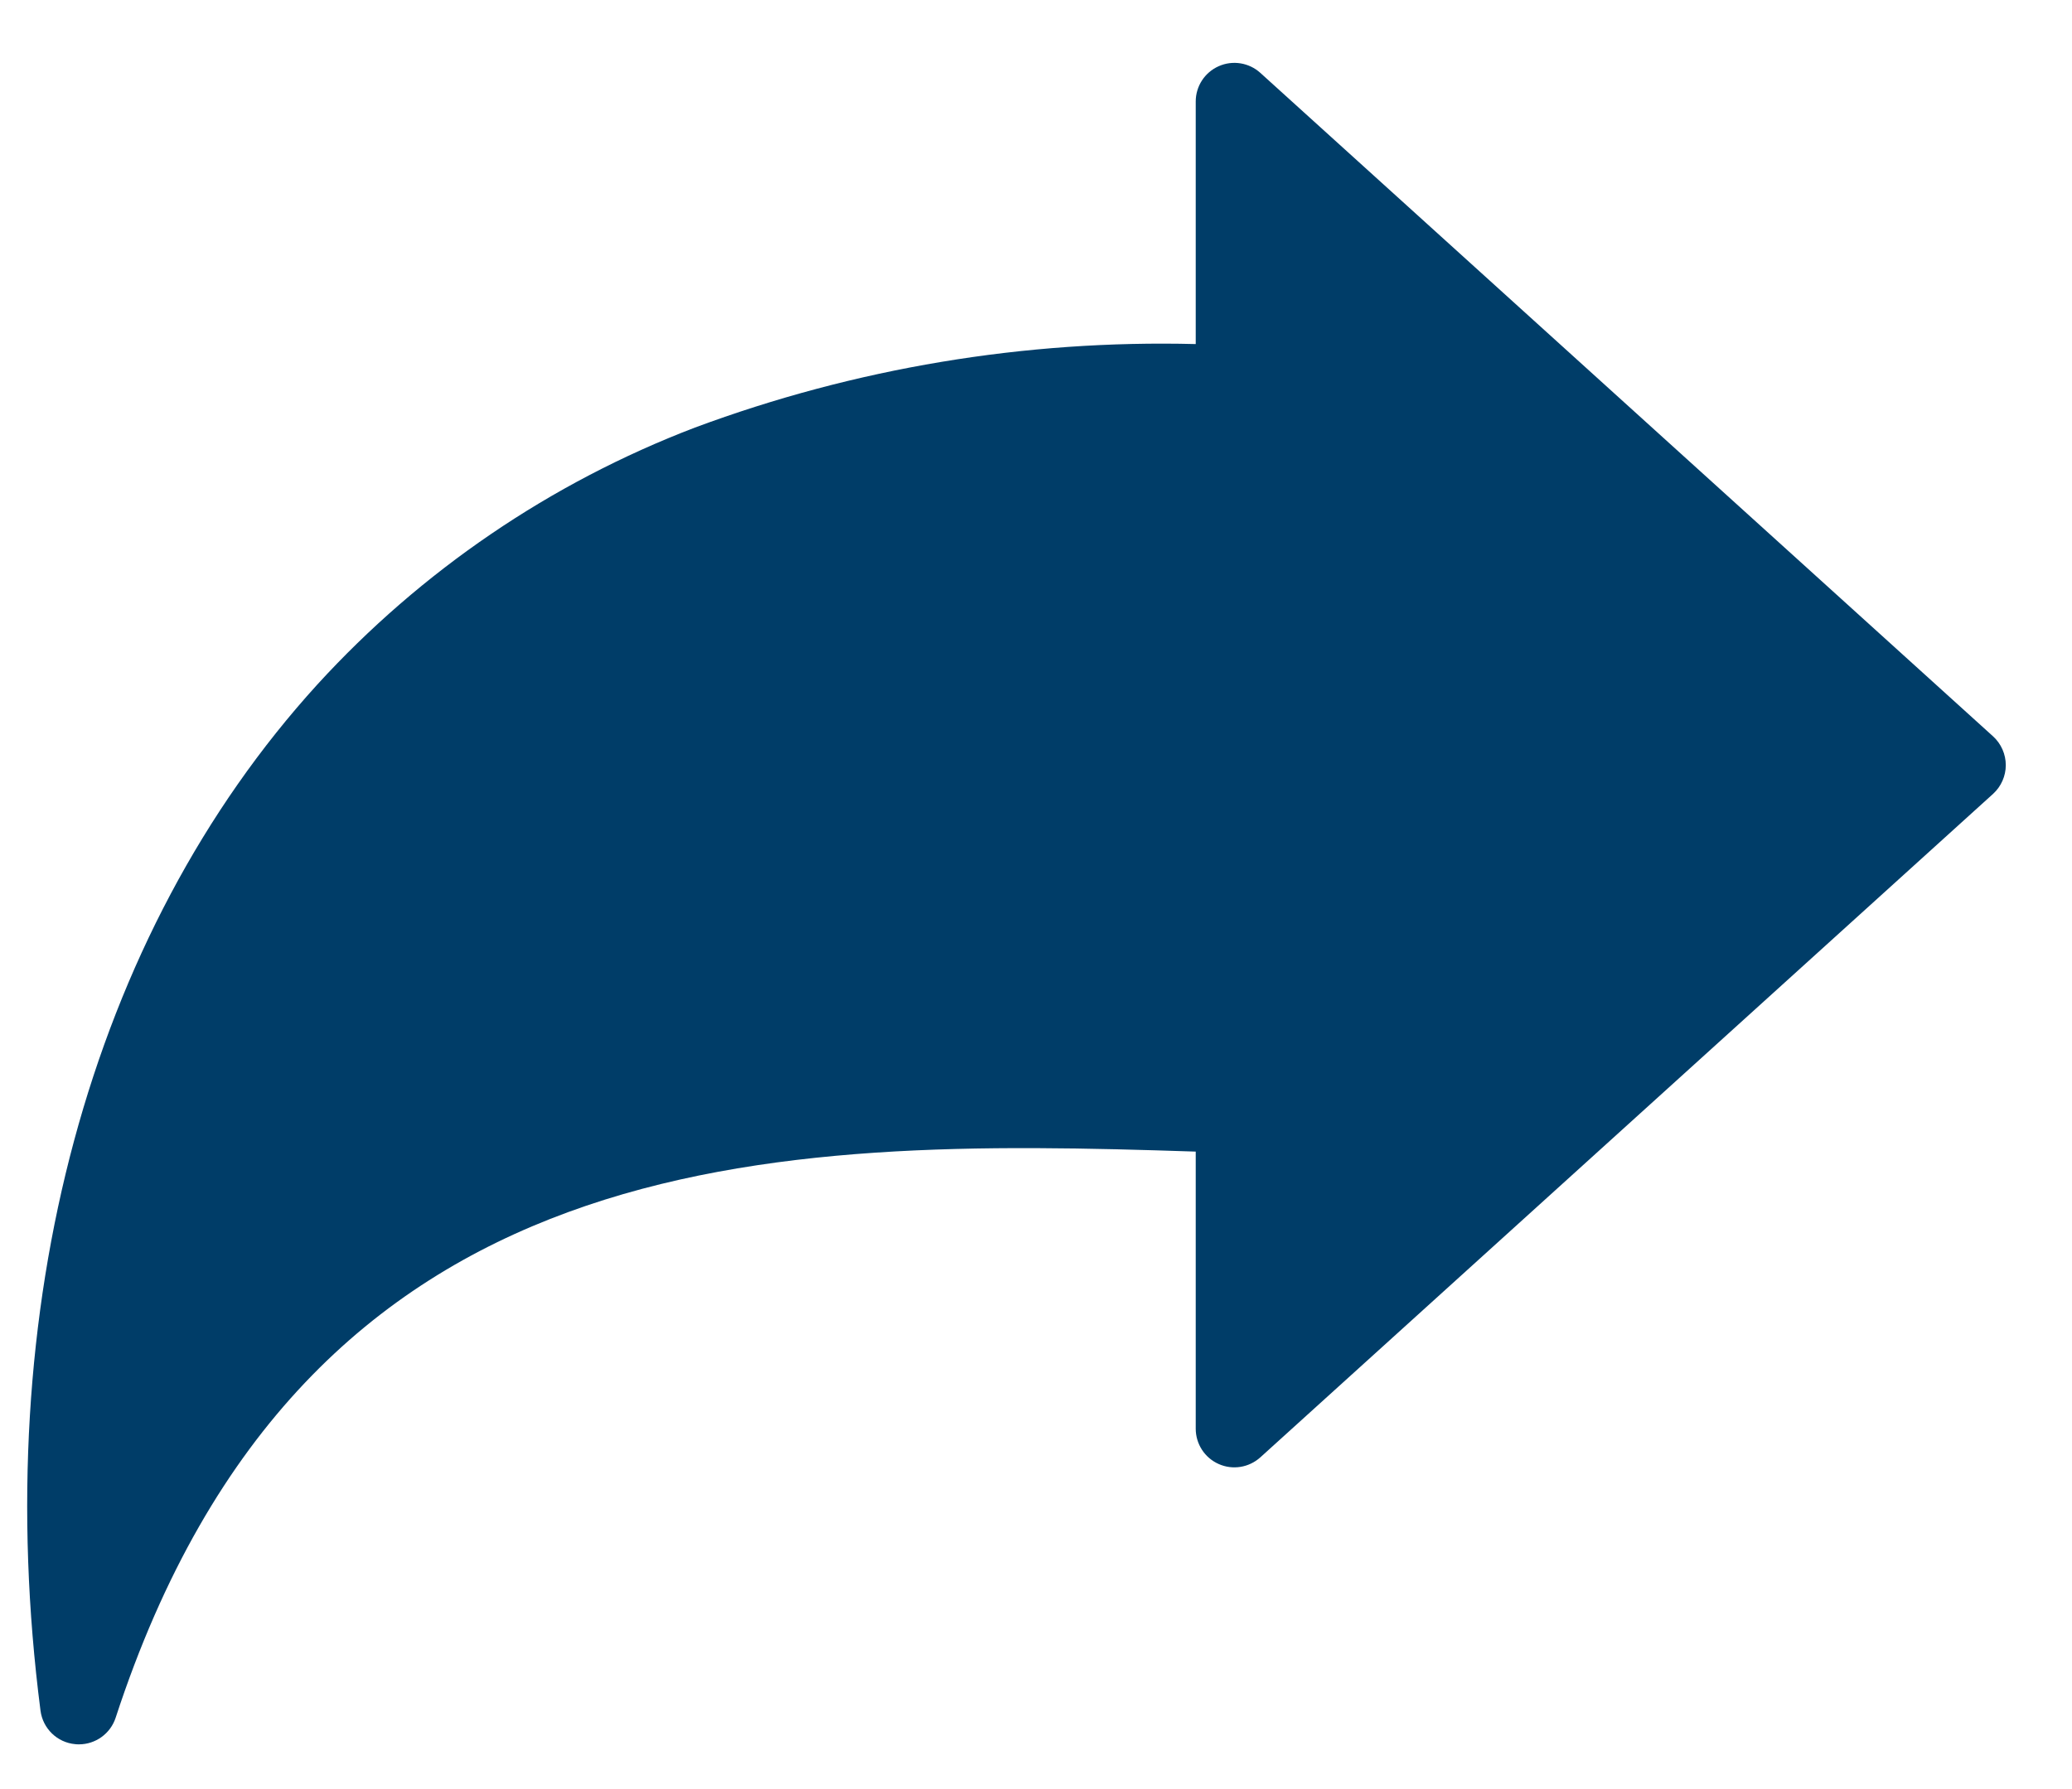 <svg width="22" height="19" viewBox="0 0 22 19" fill="none" xmlns="http://www.w3.org/2000/svg"><path d="M21.297 8.126C21.297 8.241 21.248 8.352 21.163 8.43L13.382 15.477C13.261 15.586 13.088 15.614 12.94 15.548C12.791 15.482 12.696 15.335 12.696 15.173V12.23C8.206 12.081 3.239 12.089 1.228 18.242C1.173 18.411 1.015 18.525 0.838 18.525C0.825 18.525 0.812 18.525 0.799 18.523C0.608 18.506 0.455 18.358 0.43 18.167C-0.12 13.899 0.951 9.928 3.368 7.271C4.473 6.061 5.847 5.126 7.378 4.541C9.078 3.909 10.883 3.608 12.696 3.654V1.078C12.696 0.916 12.791 0.769 12.94 0.703C13.088 0.637 13.262 0.665 13.382 0.774L21.163 7.821C21.248 7.899 21.297 8.01 21.297 8.126L21.297 8.126Z" fill="#003d68"></path></svg>